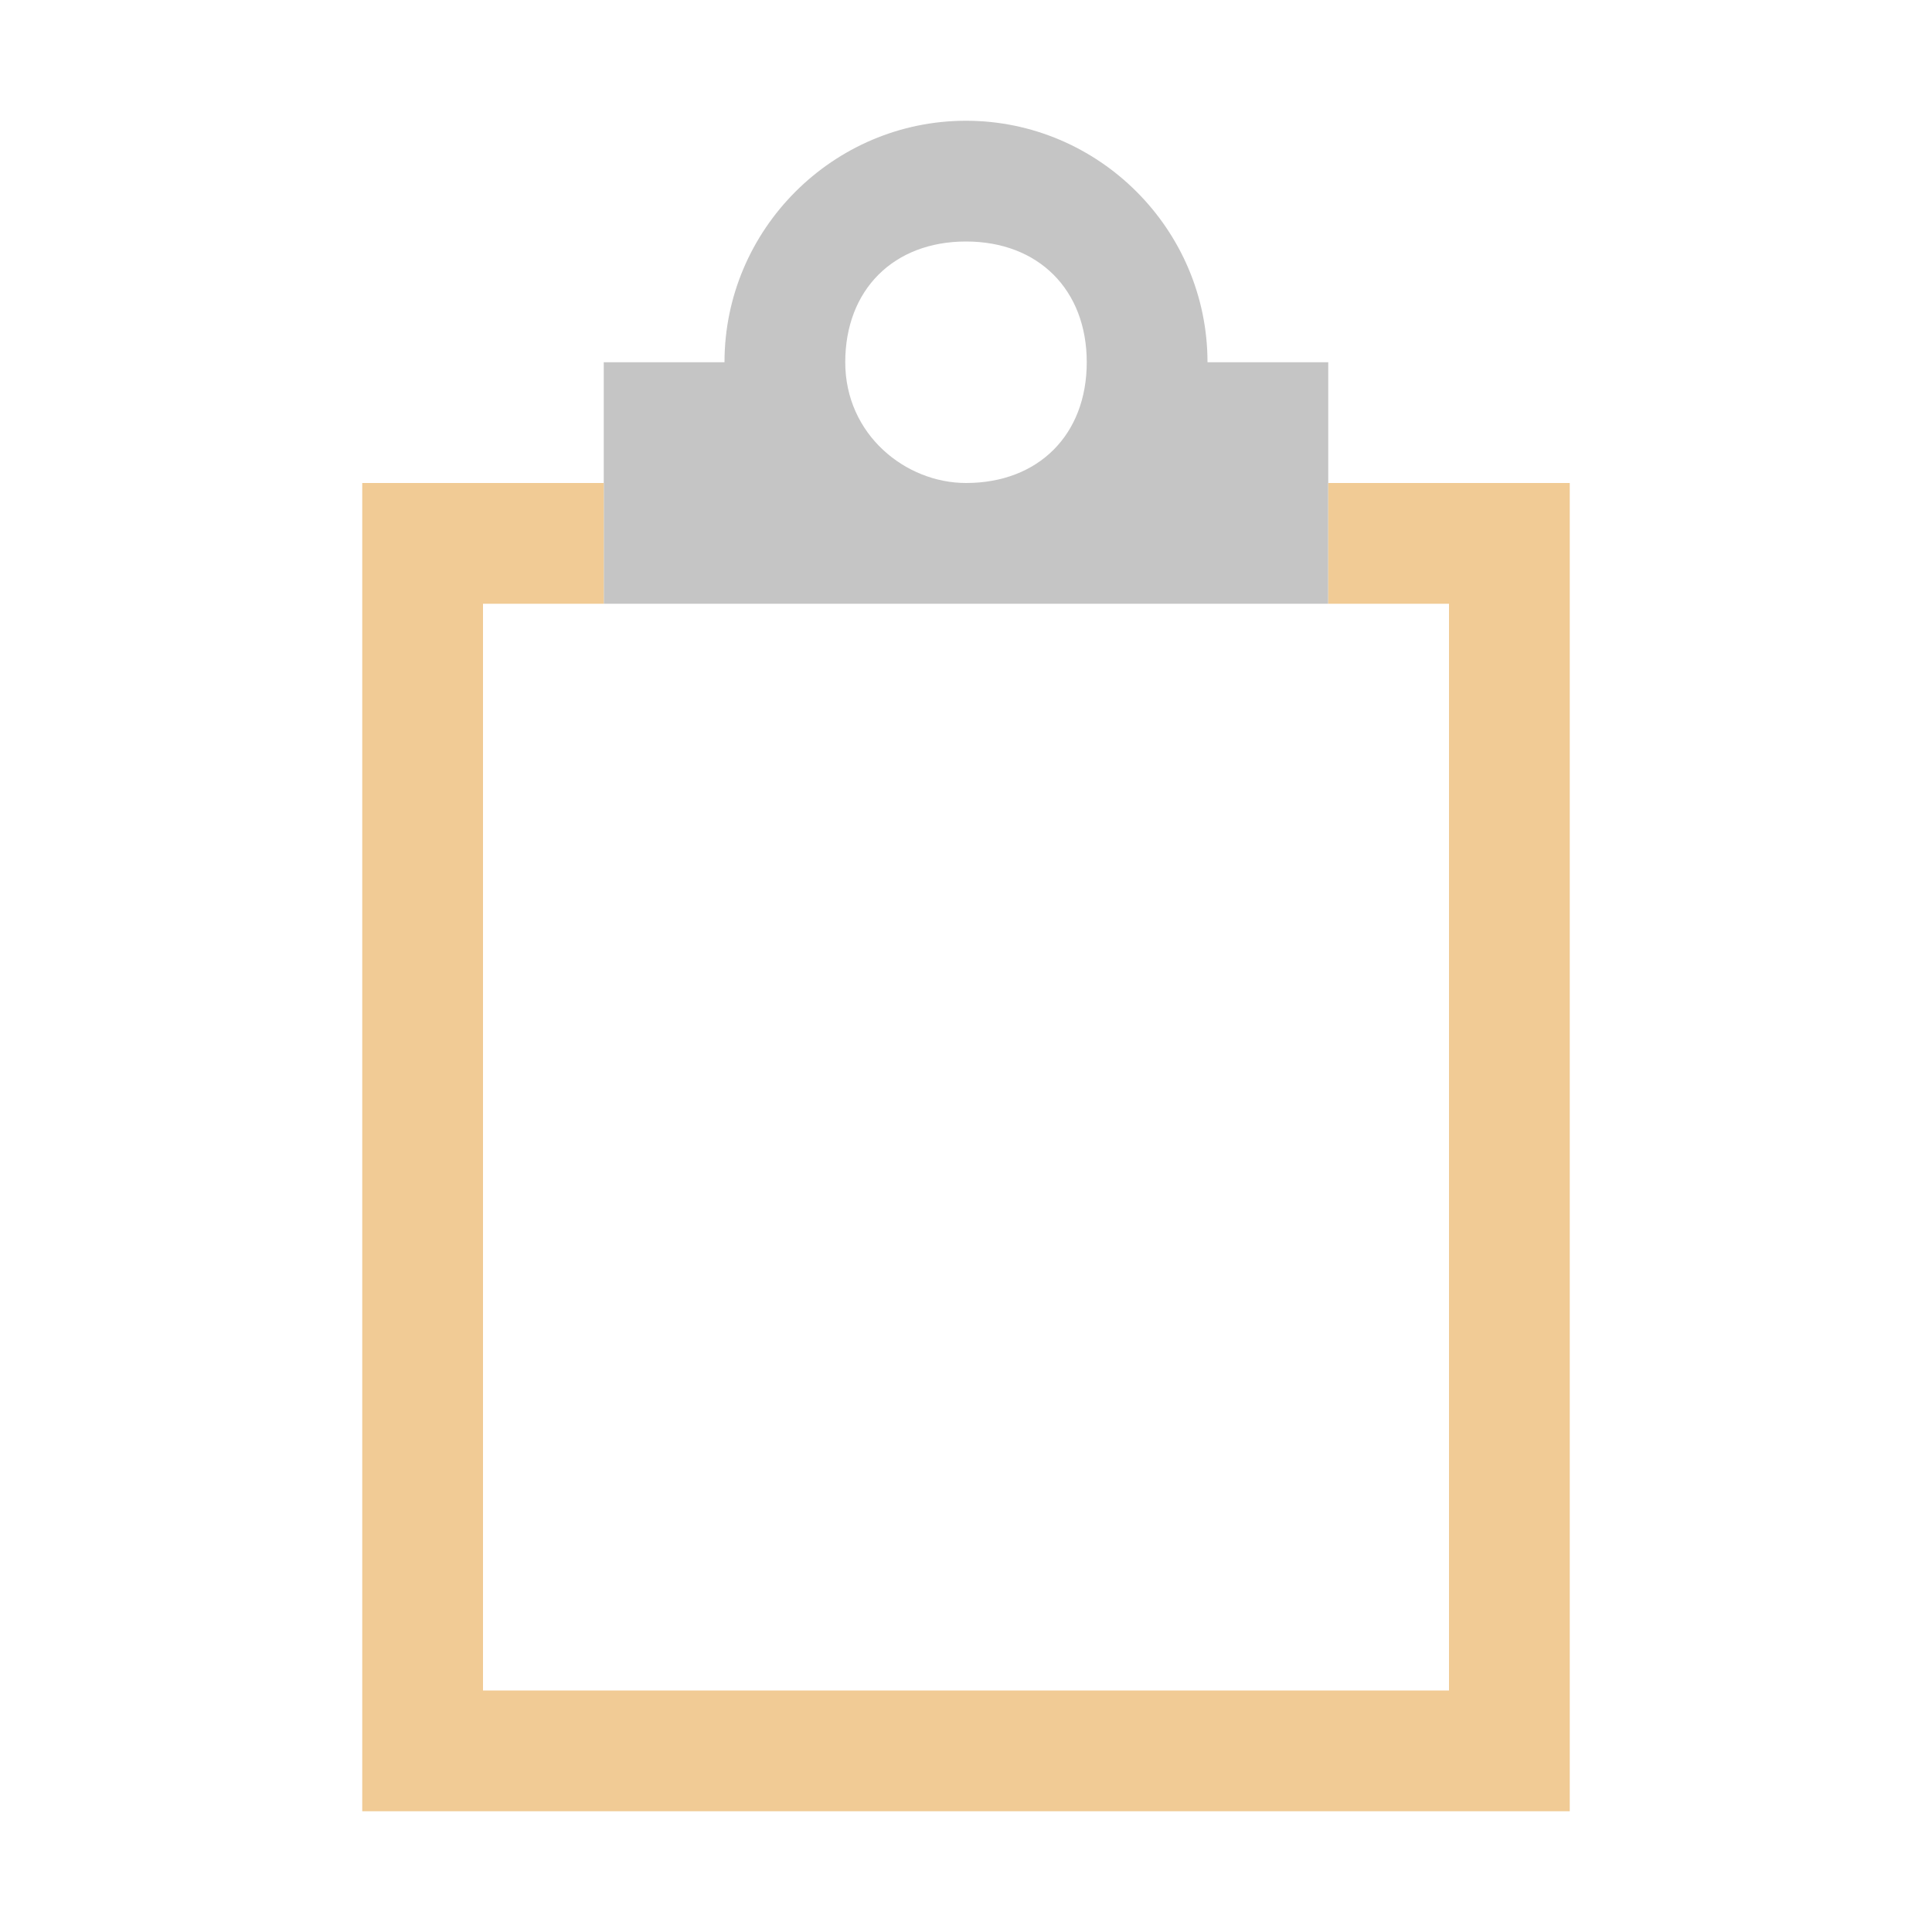 <svg xmlns="http://www.w3.org/2000/svg" viewBox="0 0 16 16"><style>.icon-canvas-transparent{opacity:0;fill:#252526}.icon-vs-out{fill:#252526}.icon-vs-bg{fill:#c5c5c5}.icon-vs-fg{fill:#2a292c}.icon-vs-action-orange{fill:#f1cb95}</style><path class="icon-canvas-transparent" d="M16 16H0V0h16v16z" id="canvas"/><path class="icon-vs-out" d="M2 16V3h2V2h1C5.4.8 6.7 0 8 0s2.6.8 3 2h1v1h2v13H2z" id="outline" style="display: none;"/><path class="icon-vs-fg" d="M7 3c0-.6.5-1 1-1 .6 0 1 .4 1 1s-.4 1-1 1c-.5 0-1-.5-1-1zm5 2H4v9h8V5z" id="iconFg" style="display: none;"/><path class="icon-vs-bg" d="M10 3c0-1.1-.9-2-2-2s-2 .9-2 2H5v2h6V3h-1zM8 4c-.5 0-1-.4-1-1s.4-1 1-1 1 .4 1 1-.4 1-1 1z" id="iconBg"/><path class="icon-vs-action-orange" d="M13 4v11H3V4h2v1H4v9h8V5h-1V4h2z" id="colorImportance"/></svg>